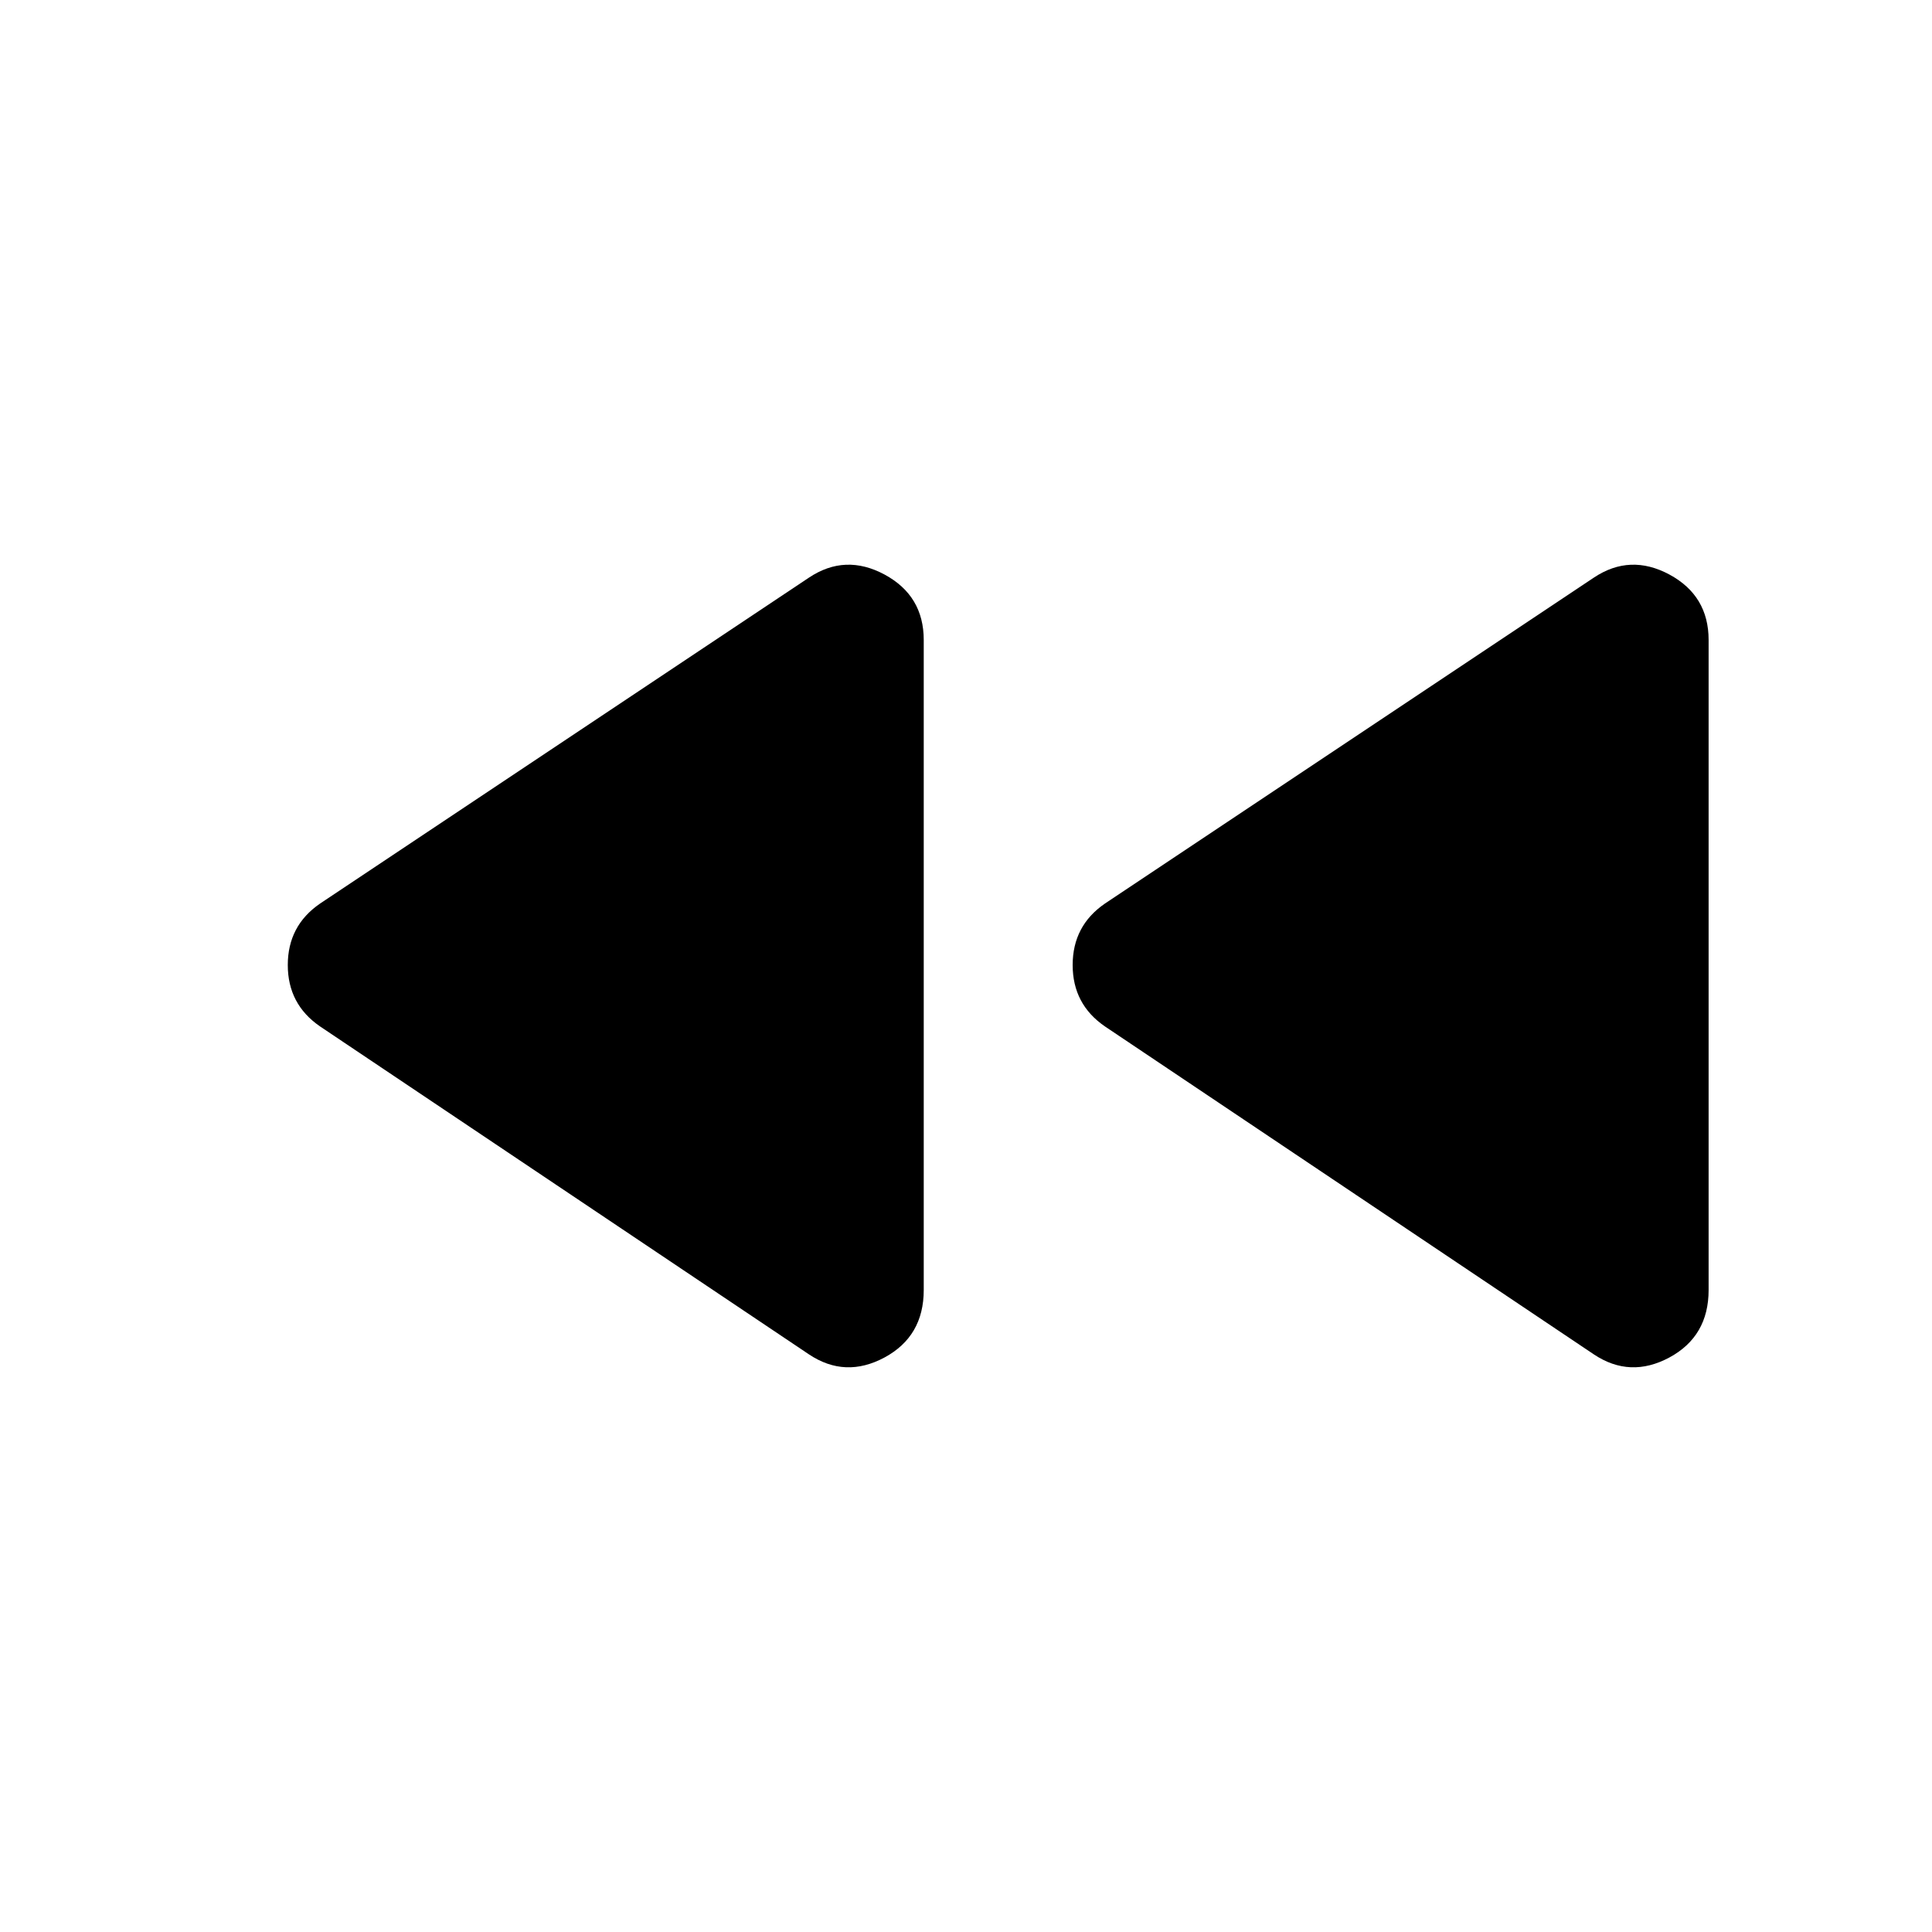 <svg xmlns="http://www.w3.org/2000/svg" height="24" width="24"><path d="M19.8 16.825 13.725 12.75Q13.325 12.475 13.325 11.988Q13.325 11.5 13.725 11.225L19.8 7.175Q20.25 6.875 20.738 7.137Q21.225 7.4 21.225 7.95V16.025Q21.225 16.6 20.738 16.863Q20.25 17.125 19.8 16.825ZM10.05 16.825 3.975 12.75Q3.575 12.475 3.575 11.988Q3.575 11.5 3.975 11.225L10.05 7.175Q10.5 6.875 10.988 7.137Q11.475 7.4 11.475 7.95V16.025Q11.475 16.6 10.988 16.863Q10.5 17.125 10.05 16.825Z"/></svg>